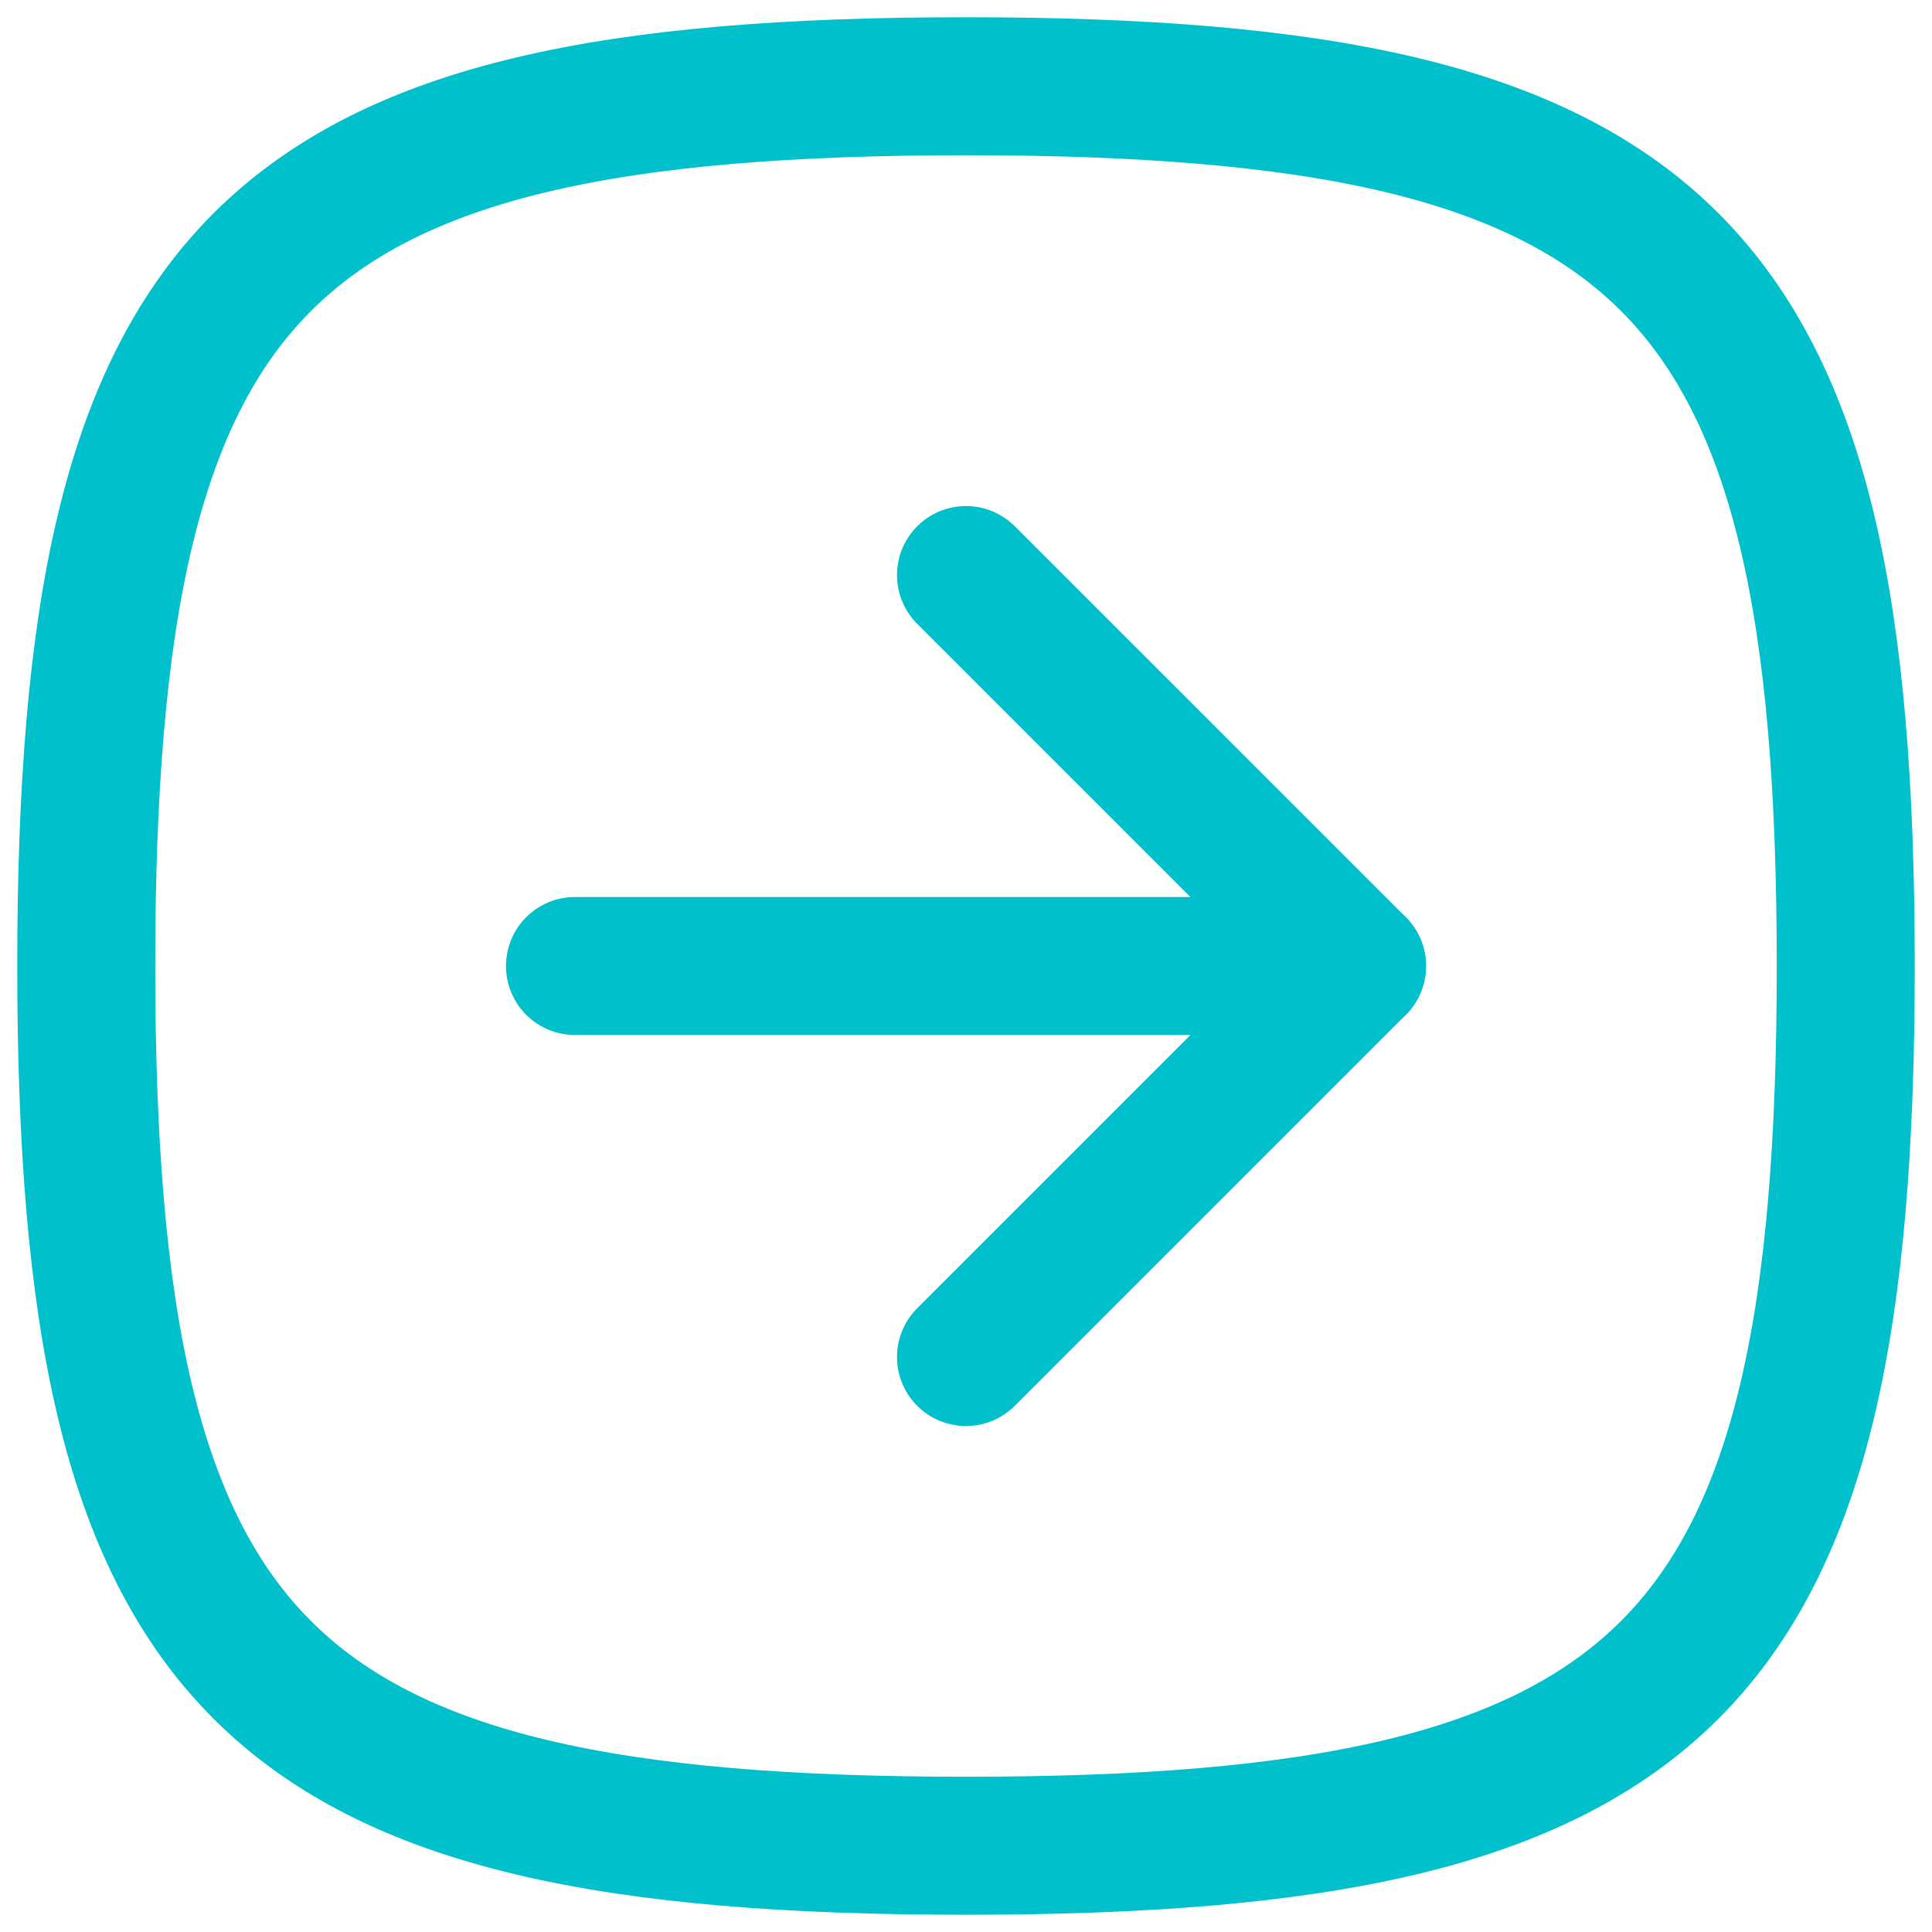 <svg width="28" height="28" viewBox="0 0 28 28" fill="none" xmlns="http://www.w3.org/2000/svg">
<g clip-path="url(#clip0_2046_97)">
<path d="M14 19.667L19.667 14L14 8.334" stroke="#00C0CB" stroke-width="2" stroke-linecap="round" stroke-linejoin="round"/>
<path d="M8.333 14H19.667" stroke="#00C0CB" stroke-width="2" stroke-linecap="round" stroke-linejoin="round"/>
<path d="M14 1.25C24.2 1.25 26.75 3.8 26.75 14C26.75 24.2 24.2 26.75 14 26.75C3.8 26.75 1.25 24.2 1.25 14C1.25 3.8 3.8 1.25 14 1.25Z" stroke="#00C0CB" stroke-width="2" stroke-linecap="round" stroke-linejoin="round"/>
</g>
<defs>
<clipPath id="clip0_2046_97">
<rect width="28" height="28" fill="white"/>
</clipPath>
</defs>
</svg>
